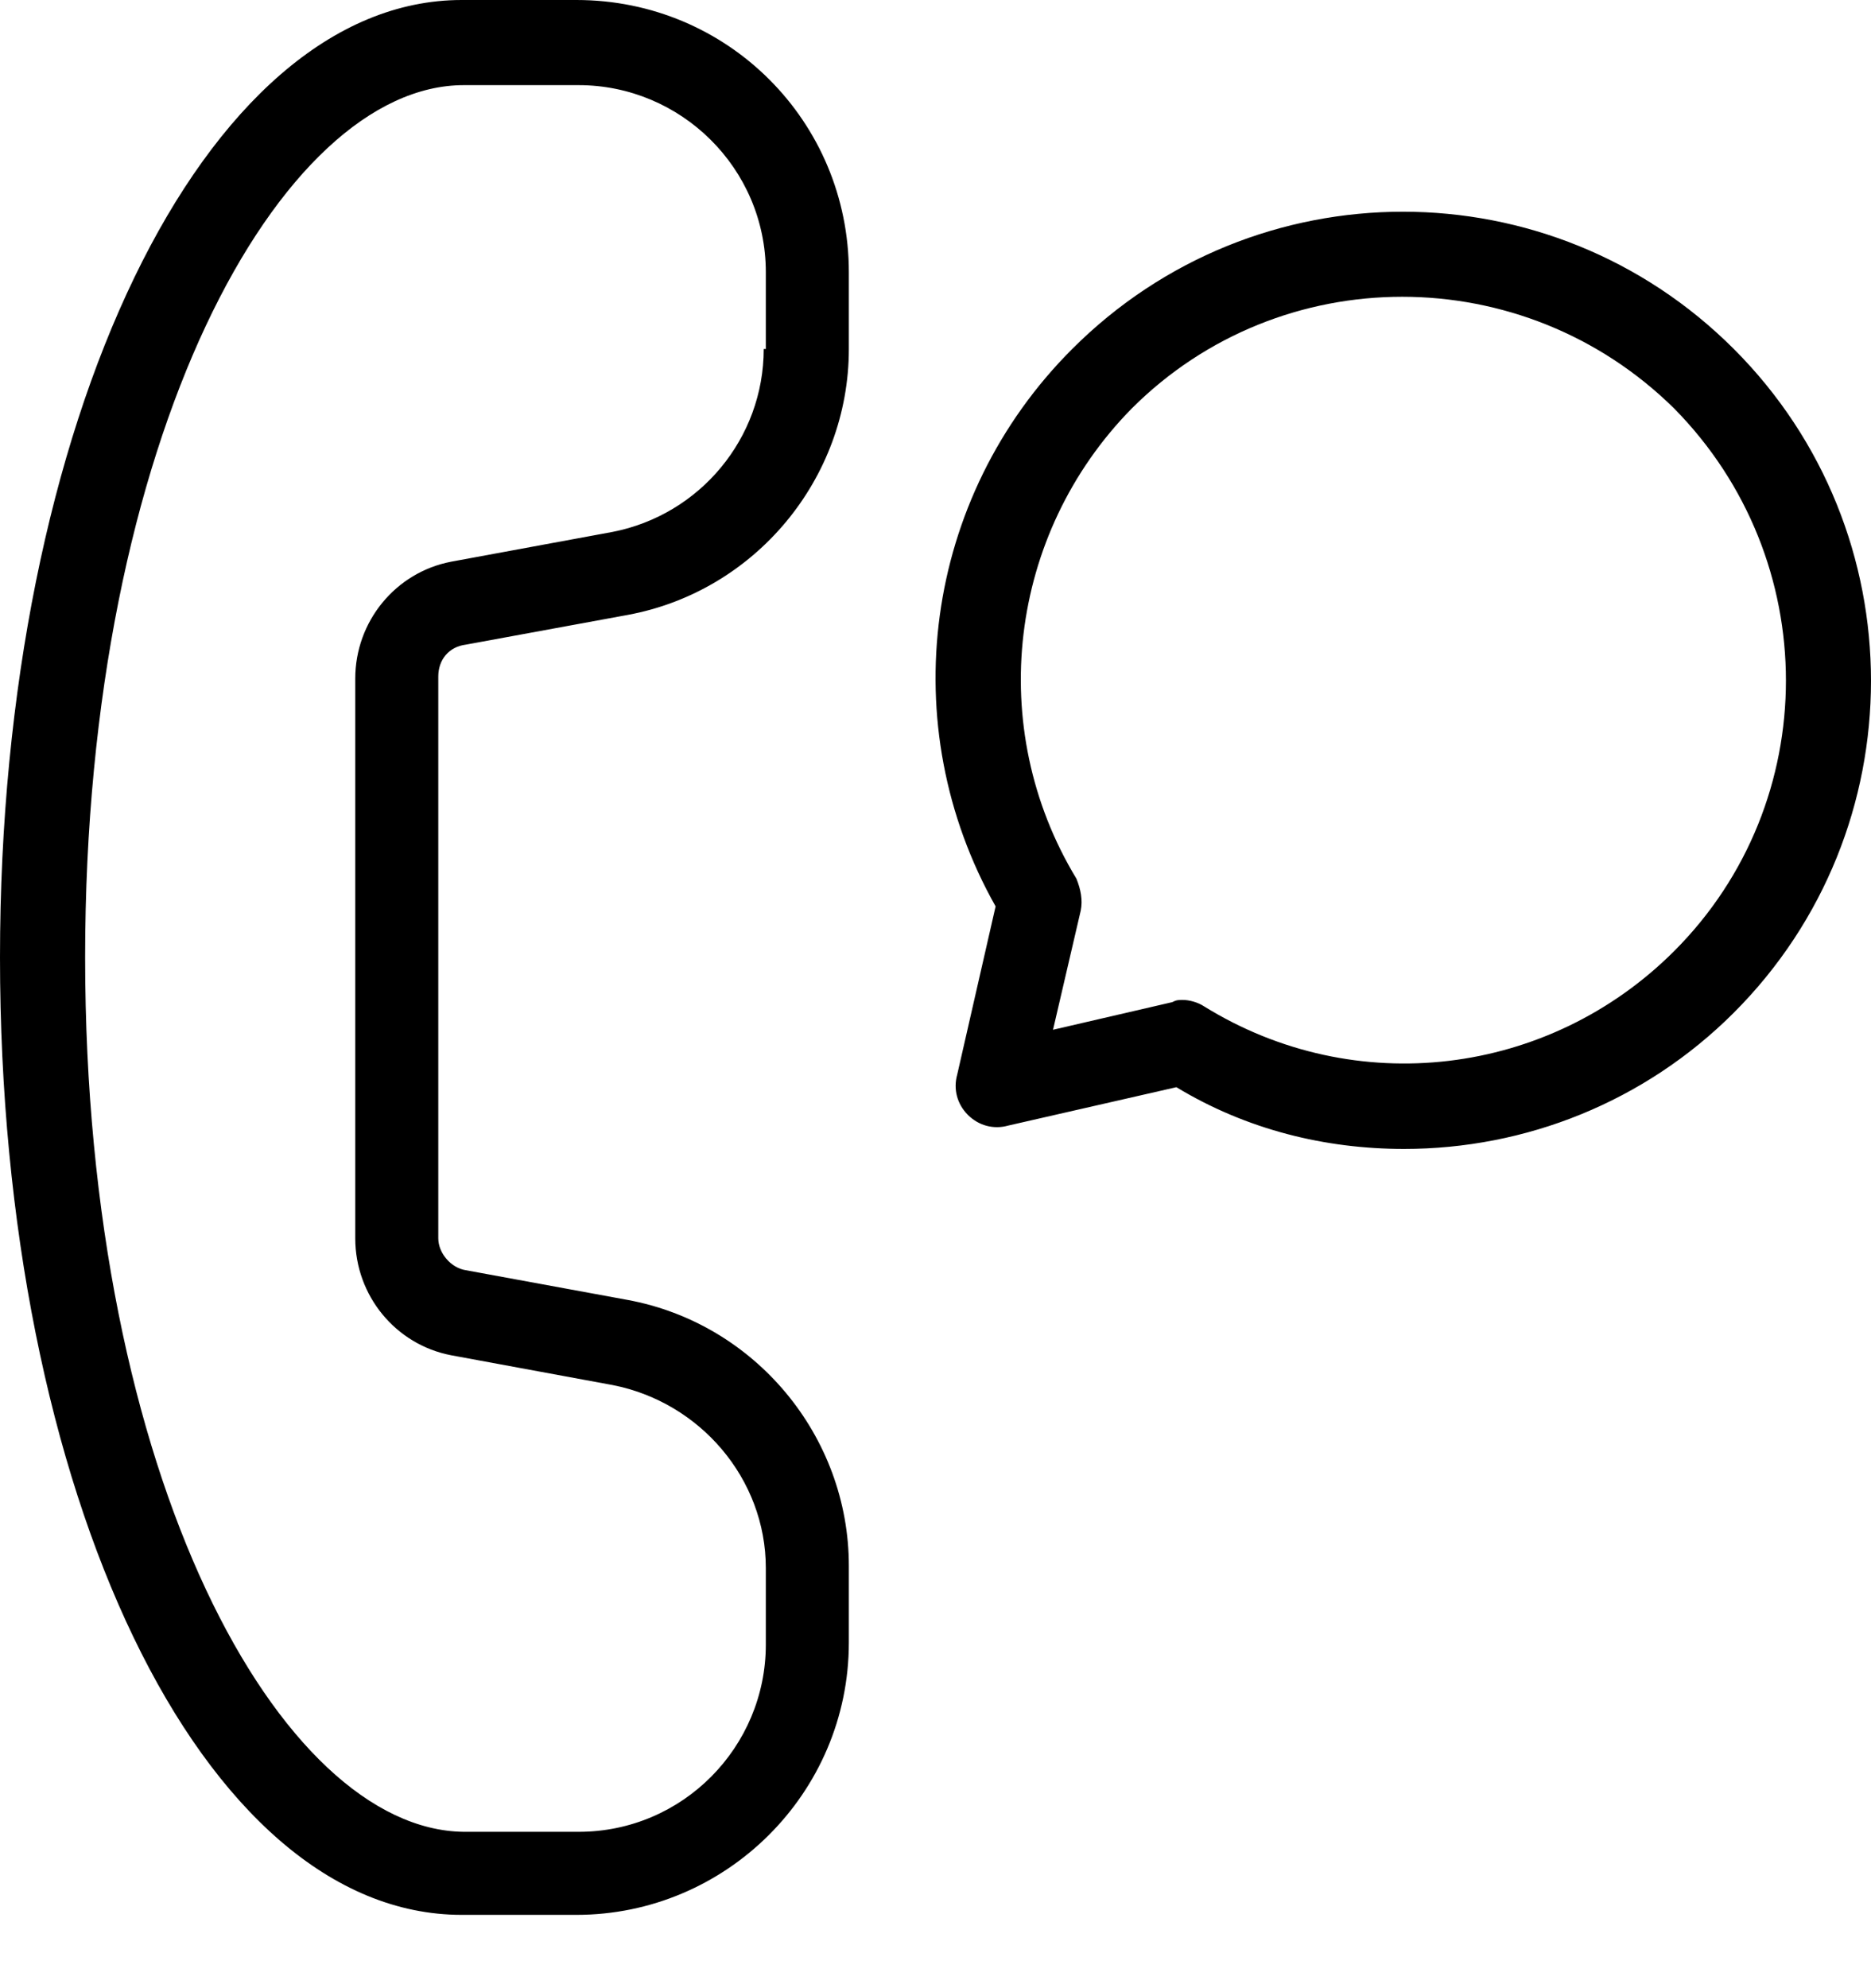 <svg width="16" height="17" viewBox="0 0 16 17" fill="none" xmlns="http://www.w3.org/2000/svg">
<path d="M4.93 0H3.948C1.746 0 0 3.602 0 8.186C0 12.771 1.728 16.373 3.948 16.373H4.93C6.204 16.373 7.259 15.336 7.259 14.044V13.389C7.259 12.28 6.458 11.316 5.367 11.115L3.984 10.861C3.857 10.842 3.748 10.715 3.748 10.588V5.785C3.748 5.64 3.839 5.53 3.984 5.512L5.367 5.258C6.458 5.057 7.259 4.093 7.259 2.984V2.329C7.259 1.037 6.222 0 4.93 0ZM6.531 2.984C6.531 3.748 5.985 4.402 5.239 4.548L3.857 4.803C3.384 4.894 3.038 5.312 3.038 5.803V10.588C3.038 11.079 3.384 11.497 3.857 11.588L5.239 11.843C5.985 11.989 6.549 12.643 6.549 13.408V14.062C6.549 14.936 5.84 15.663 4.948 15.663H3.966C2.401 15.645 0.728 12.643 0.728 8.186C0.728 3.729 2.401 0.728 3.966 0.728H4.948C5.821 0.728 6.549 1.437 6.549 2.329V2.984H6.531ZM14.827 2.984C13.262 1.419 10.733 1.419 9.169 2.984C7.895 4.257 7.641 6.204 8.514 7.75L8.186 9.187C8.15 9.314 8.186 9.442 8.277 9.533C8.368 9.624 8.496 9.66 8.623 9.624L10.06 9.296C10.661 9.66 11.334 9.824 12.007 9.824C13.044 9.824 14.062 9.424 14.827 8.659C16.391 7.095 16.391 4.548 14.827 2.984ZM14.317 8.132C13.244 9.205 11.588 9.405 10.297 8.605C10.242 8.569 10.169 8.55 10.115 8.55C10.079 8.55 10.06 8.55 10.024 8.569L9.005 8.805L9.242 7.786C9.26 7.695 9.242 7.604 9.205 7.513C8.423 6.222 8.623 4.566 9.678 3.493C10.952 2.219 13.026 2.219 14.317 3.493C15.591 4.785 15.591 6.858 14.317 8.132Z" fill="black"/>
</svg>

